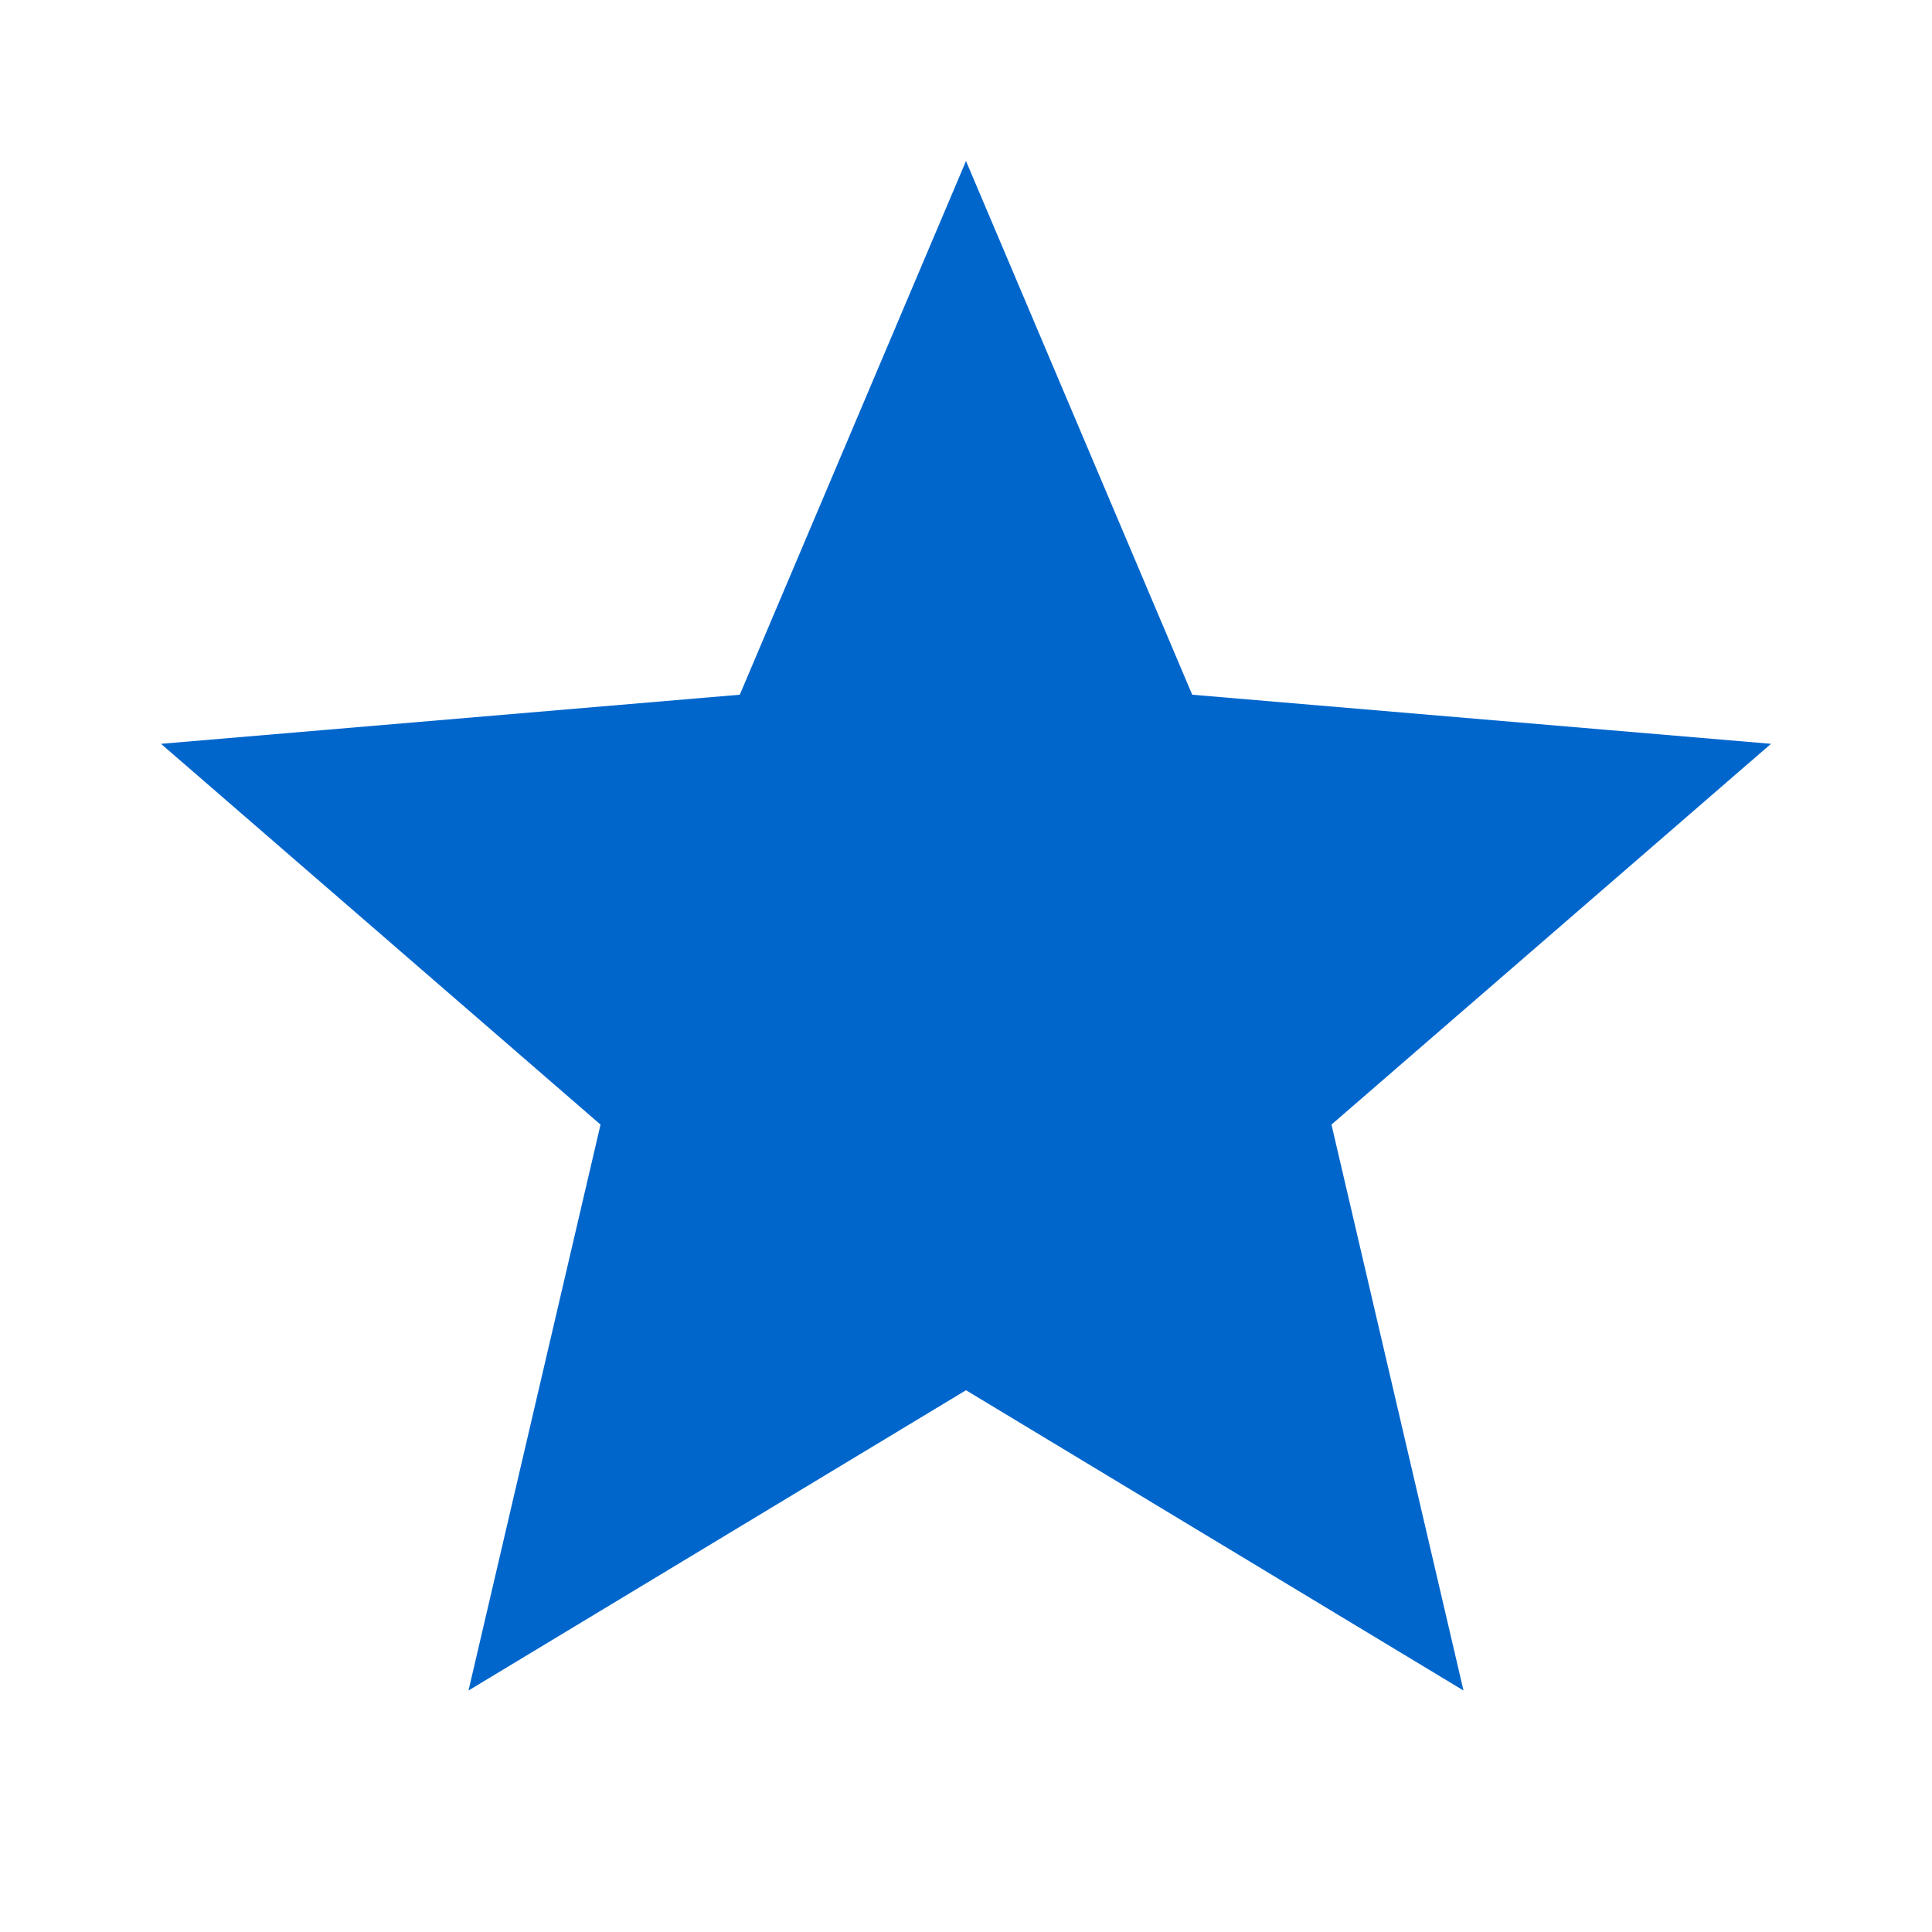 <svg xmlns="http://www.w3.org/2000/svg" width="24" height="24"><path d="M12 17.27L18.18 21l-1.64-7.03L22 9.24l-7.19-.61L12 2 9.19 8.63 2 9.24l5.46 4.73L5.82 21z" fill="#06C"/><path d="M0 0h24v24H0z" fill="none"/></svg>
